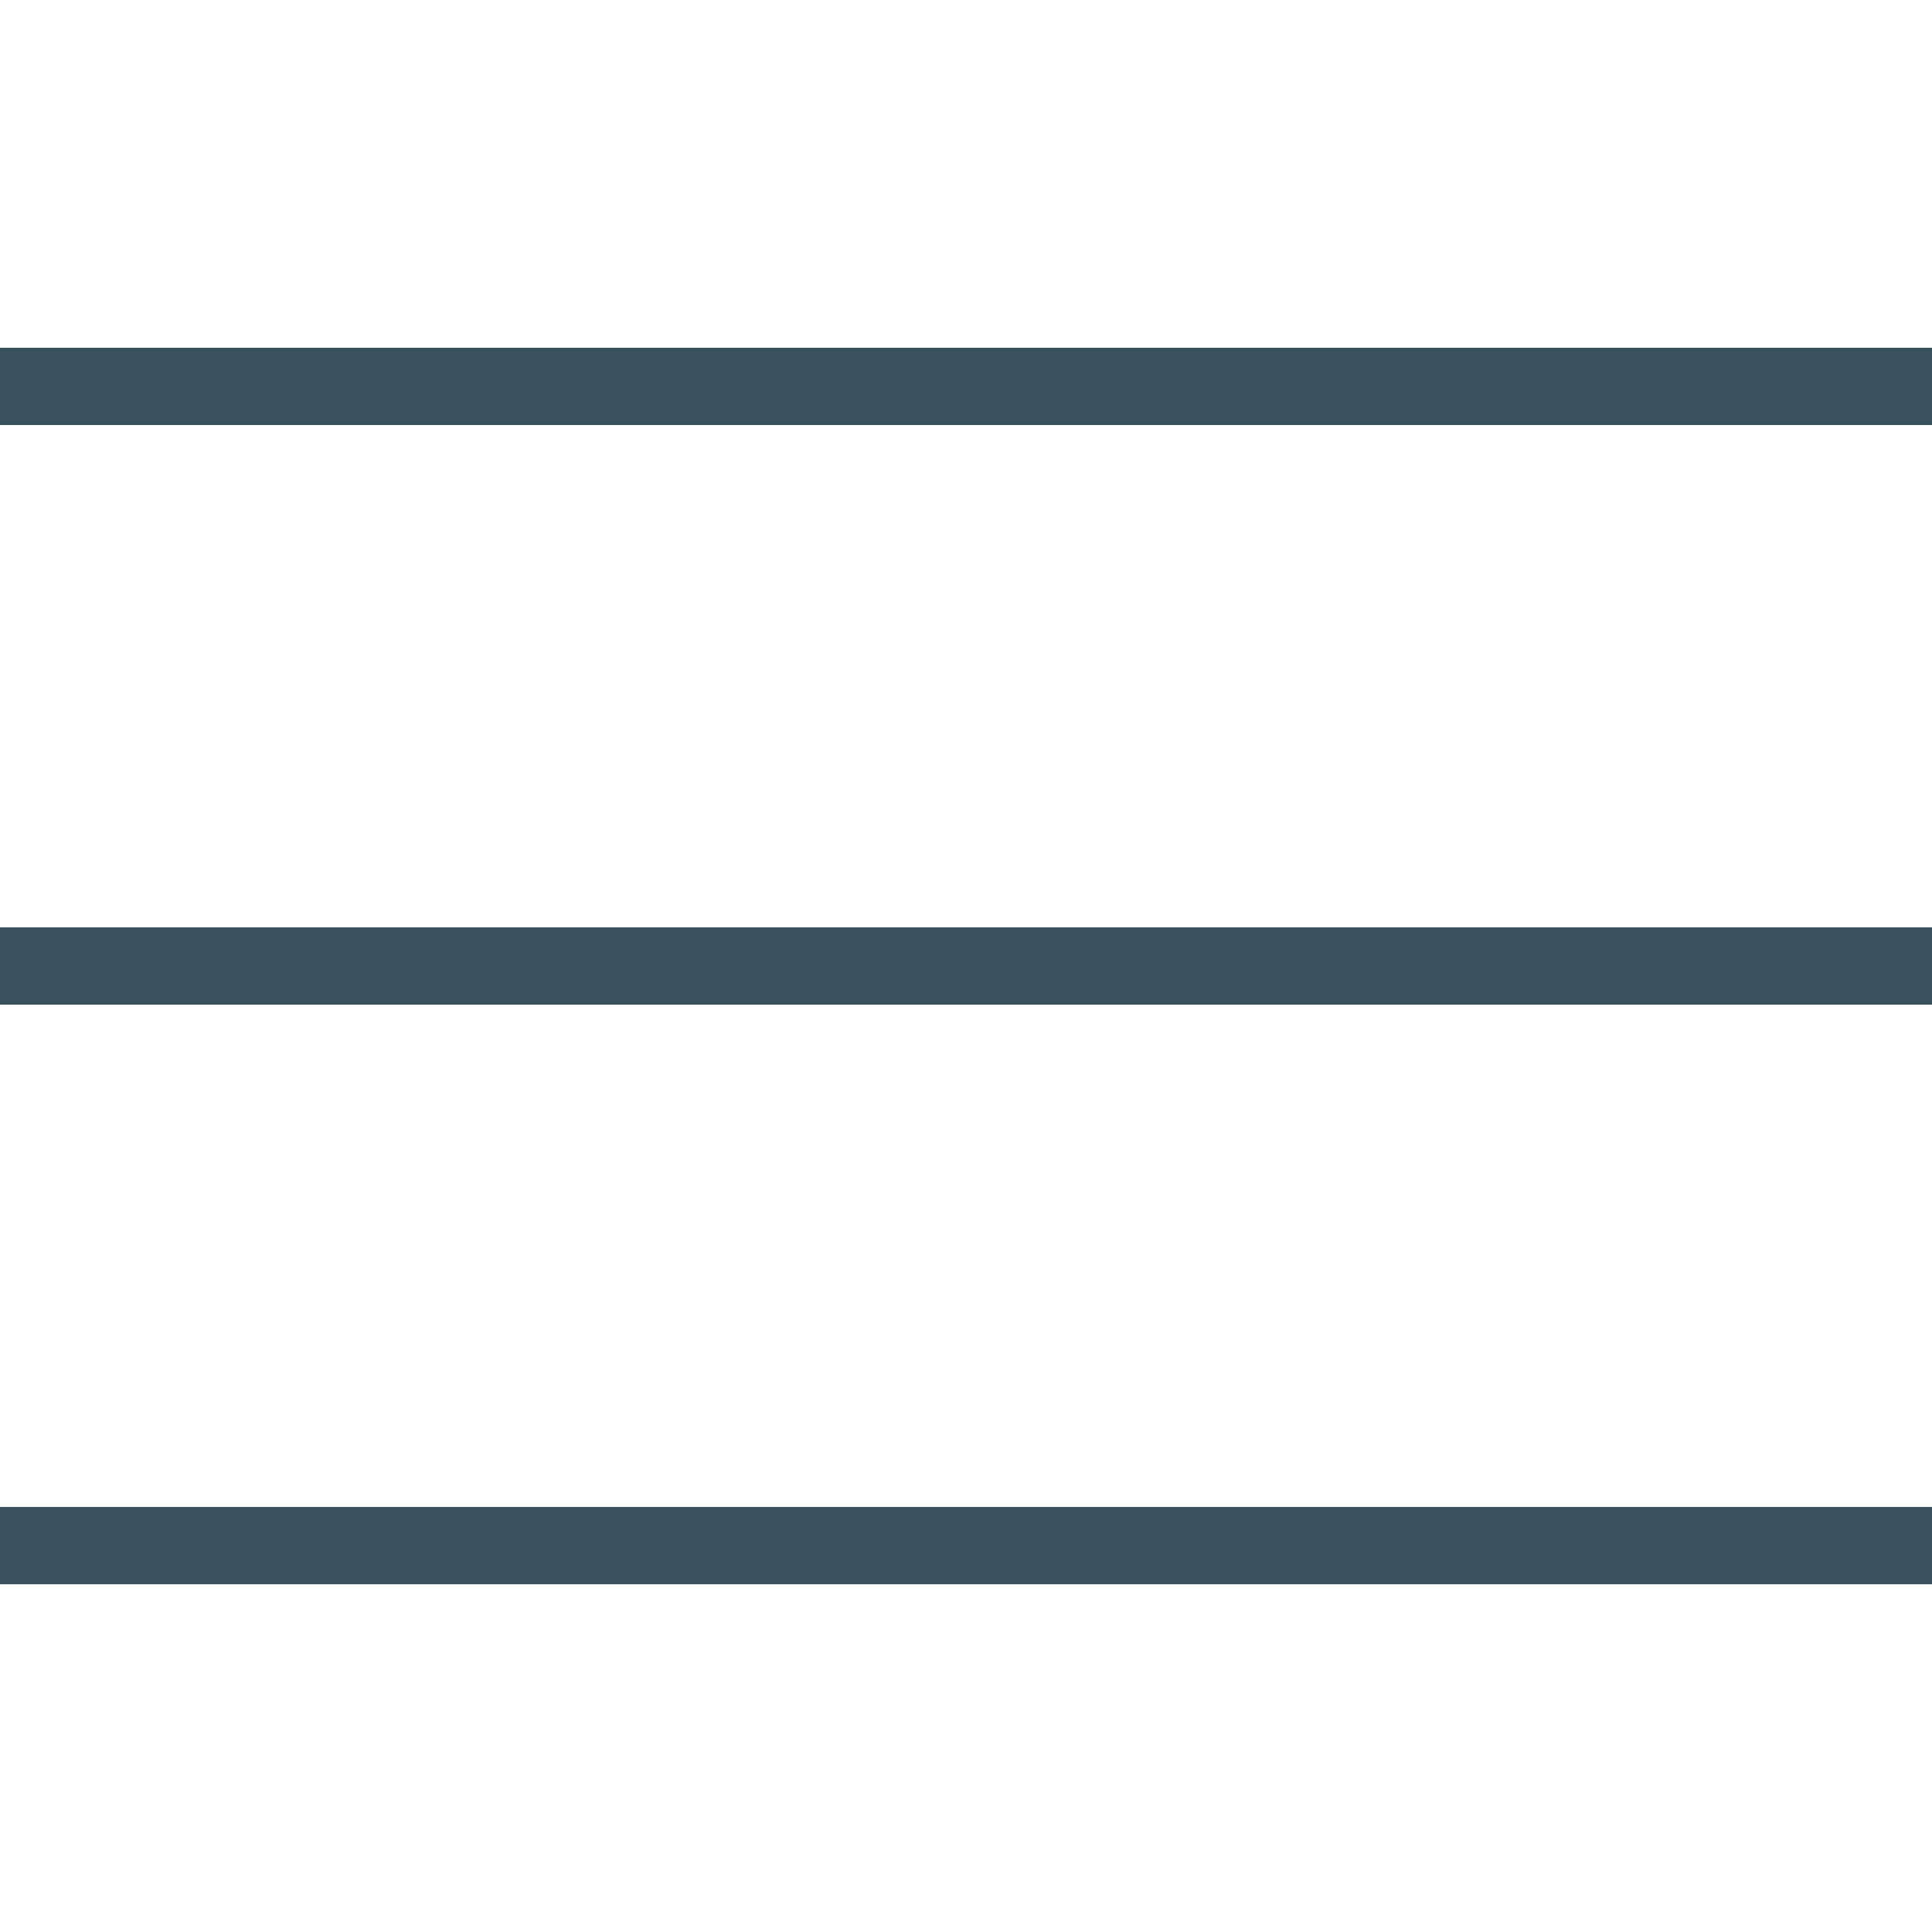 <svg fill="#37515e" xmlns="http://www.w3.org/2000/svg"  viewBox="0 0 50 50" width="40px" height="40px"><path d="M 0 9 L 0 11 L 50 11 L 50 9 Z M 0 24 L 0 26 L 50 26 L 50 24 Z M 0 39 L 0 41 L 50 41 L 50 39 Z"/></svg>